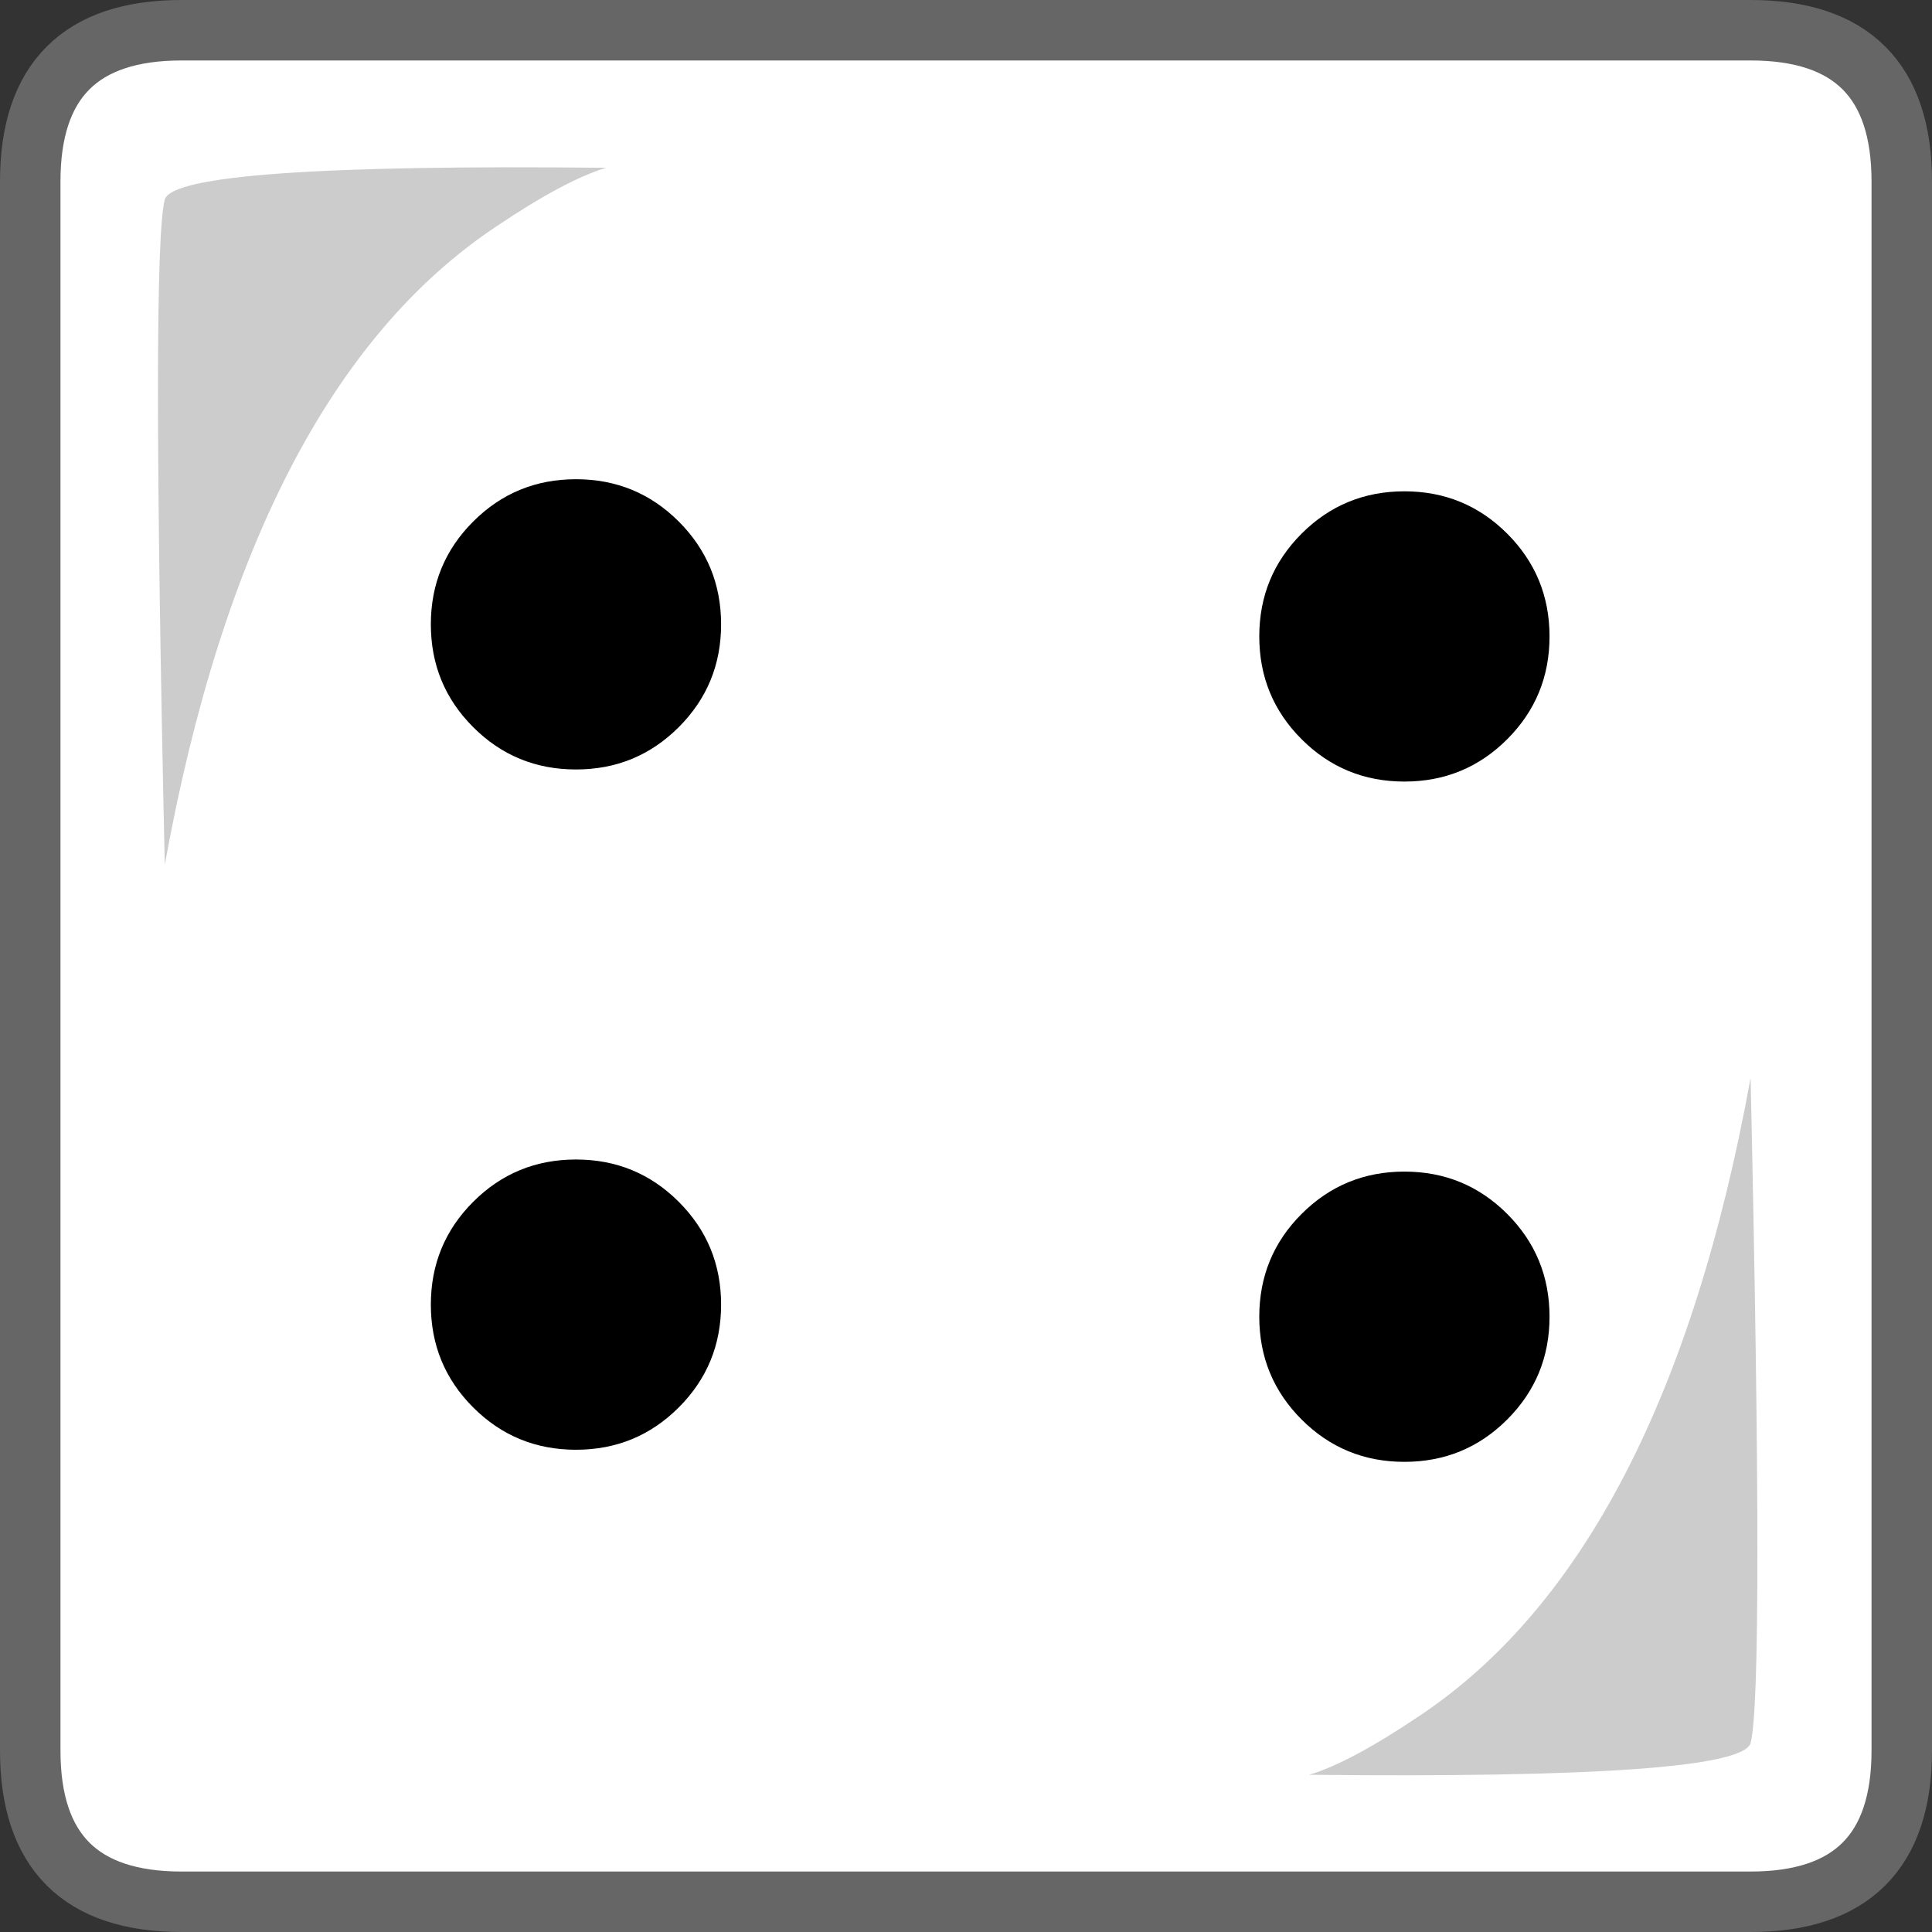 <?xml version="1.0" encoding="UTF-8" standalone="no"?>
<svg xmlns:xlink="http://www.w3.org/1999/xlink" height="127.8px" width="127.8px" xmlns="http://www.w3.org/2000/svg">
  <rect width="100%" height="100%" fill="#333333" stroke="none"/>
  <g transform="matrix(1.0, 0.0, 0.0, 1.0, 65.3, 64.6)">
    <path d="M50.5 -62.6 Q60.5 -62.6 60.5 -52.6 L60.5 51.2 Q60.5 61.2 50.5 61.2 L-53.3 61.2 Q-63.3 61.2 -63.3 51.2 L-63.3 -52.6 Q-63.3 -62.6 -53.3 -62.6 L50.5 -62.6" fill="#ffffff" fill-rule="evenodd" stroke="none"/>
    <path d="M50.5 -62.6 L-53.3 -62.6 Q-63.3 -62.6 -63.3 -52.6 L-63.3 51.2 Q-63.3 61.2 -53.3 61.2 L50.5 61.2 Q60.5 61.2 60.5 51.2 L60.5 -52.6 Q60.5 -62.6 50.5 -62.6 Z" fill="none" stroke="#666666" stroke-linecap="round" stroke-linejoin="round" stroke-width="4.0"/>
    <path d="M28.6 48.9 Q44.8 38.1 50.5 6.7 51.4 47.3 50.5 50.7 49.8 53.1 21.3 52.8 24.0 52.0 28.6 48.9" fill="#cccccc" fill-rule="evenodd" stroke="none"/>
    <path d="M-32.5 -49.6 Q-48.7 -38.8 -54.4 -7.4 -55.3 -48.0 -54.4 -51.4 -53.7 -53.8 -25.2 -53.5 -27.9 -52.7 -32.5 -49.6" fill="#cccccc" fill-rule="evenodd" stroke="none"/>
    <path d="M-20.4 28.5 Q-23.2 31.3 -27.2 31.3 -31.2 31.3 -34.0 28.5 -36.8 25.7 -36.8 21.7 -36.8 17.7 -34.0 14.9 -31.2 12.1 -27.2 12.1 -23.2 12.1 -20.4 14.9 -17.6 17.7 -17.6 21.7 -17.6 25.7 -20.4 28.5" fill="#000000" fill-rule="evenodd" stroke="none"/>
    <path d="M34.4 29.3 Q31.6 32.1 27.6 32.1 23.6 32.1 20.8 29.3 18.0 26.5 18.0 22.5 18.0 18.5 20.8 15.7 23.6 12.9 27.6 12.9 31.6 12.9 34.4 15.7 37.2 18.5 37.2 22.5 37.2 26.5 34.4 29.3" fill="#000000" fill-rule="evenodd" stroke="none"/>
    <path d="M-20.4 -16.5 Q-23.2 -13.7 -27.2 -13.7 -31.2 -13.7 -34.0 -16.5 -36.8 -19.3 -36.8 -23.3 -36.8 -27.3 -34.0 -30.1 -31.2 -32.9 -27.2 -32.9 -23.2 -32.9 -20.4 -30.1 -17.6 -27.3 -17.6 -23.3 -17.6 -19.3 -20.4 -16.5" fill="#000000" fill-rule="evenodd" stroke="none"/>
    <path d="M34.4 -15.7 Q31.6 -12.9 27.6 -12.9 23.6 -12.9 20.8 -15.7 18.0 -18.5 18.0 -22.5 18.0 -26.5 20.8 -29.3 23.6 -32.1 27.6 -32.1 31.6 -32.1 34.4 -29.3 37.2 -26.5 37.2 -22.5 37.2 -18.5 34.4 -15.7" fill="#000000" fill-rule="evenodd" stroke="none"/>
  </g>
</svg>
